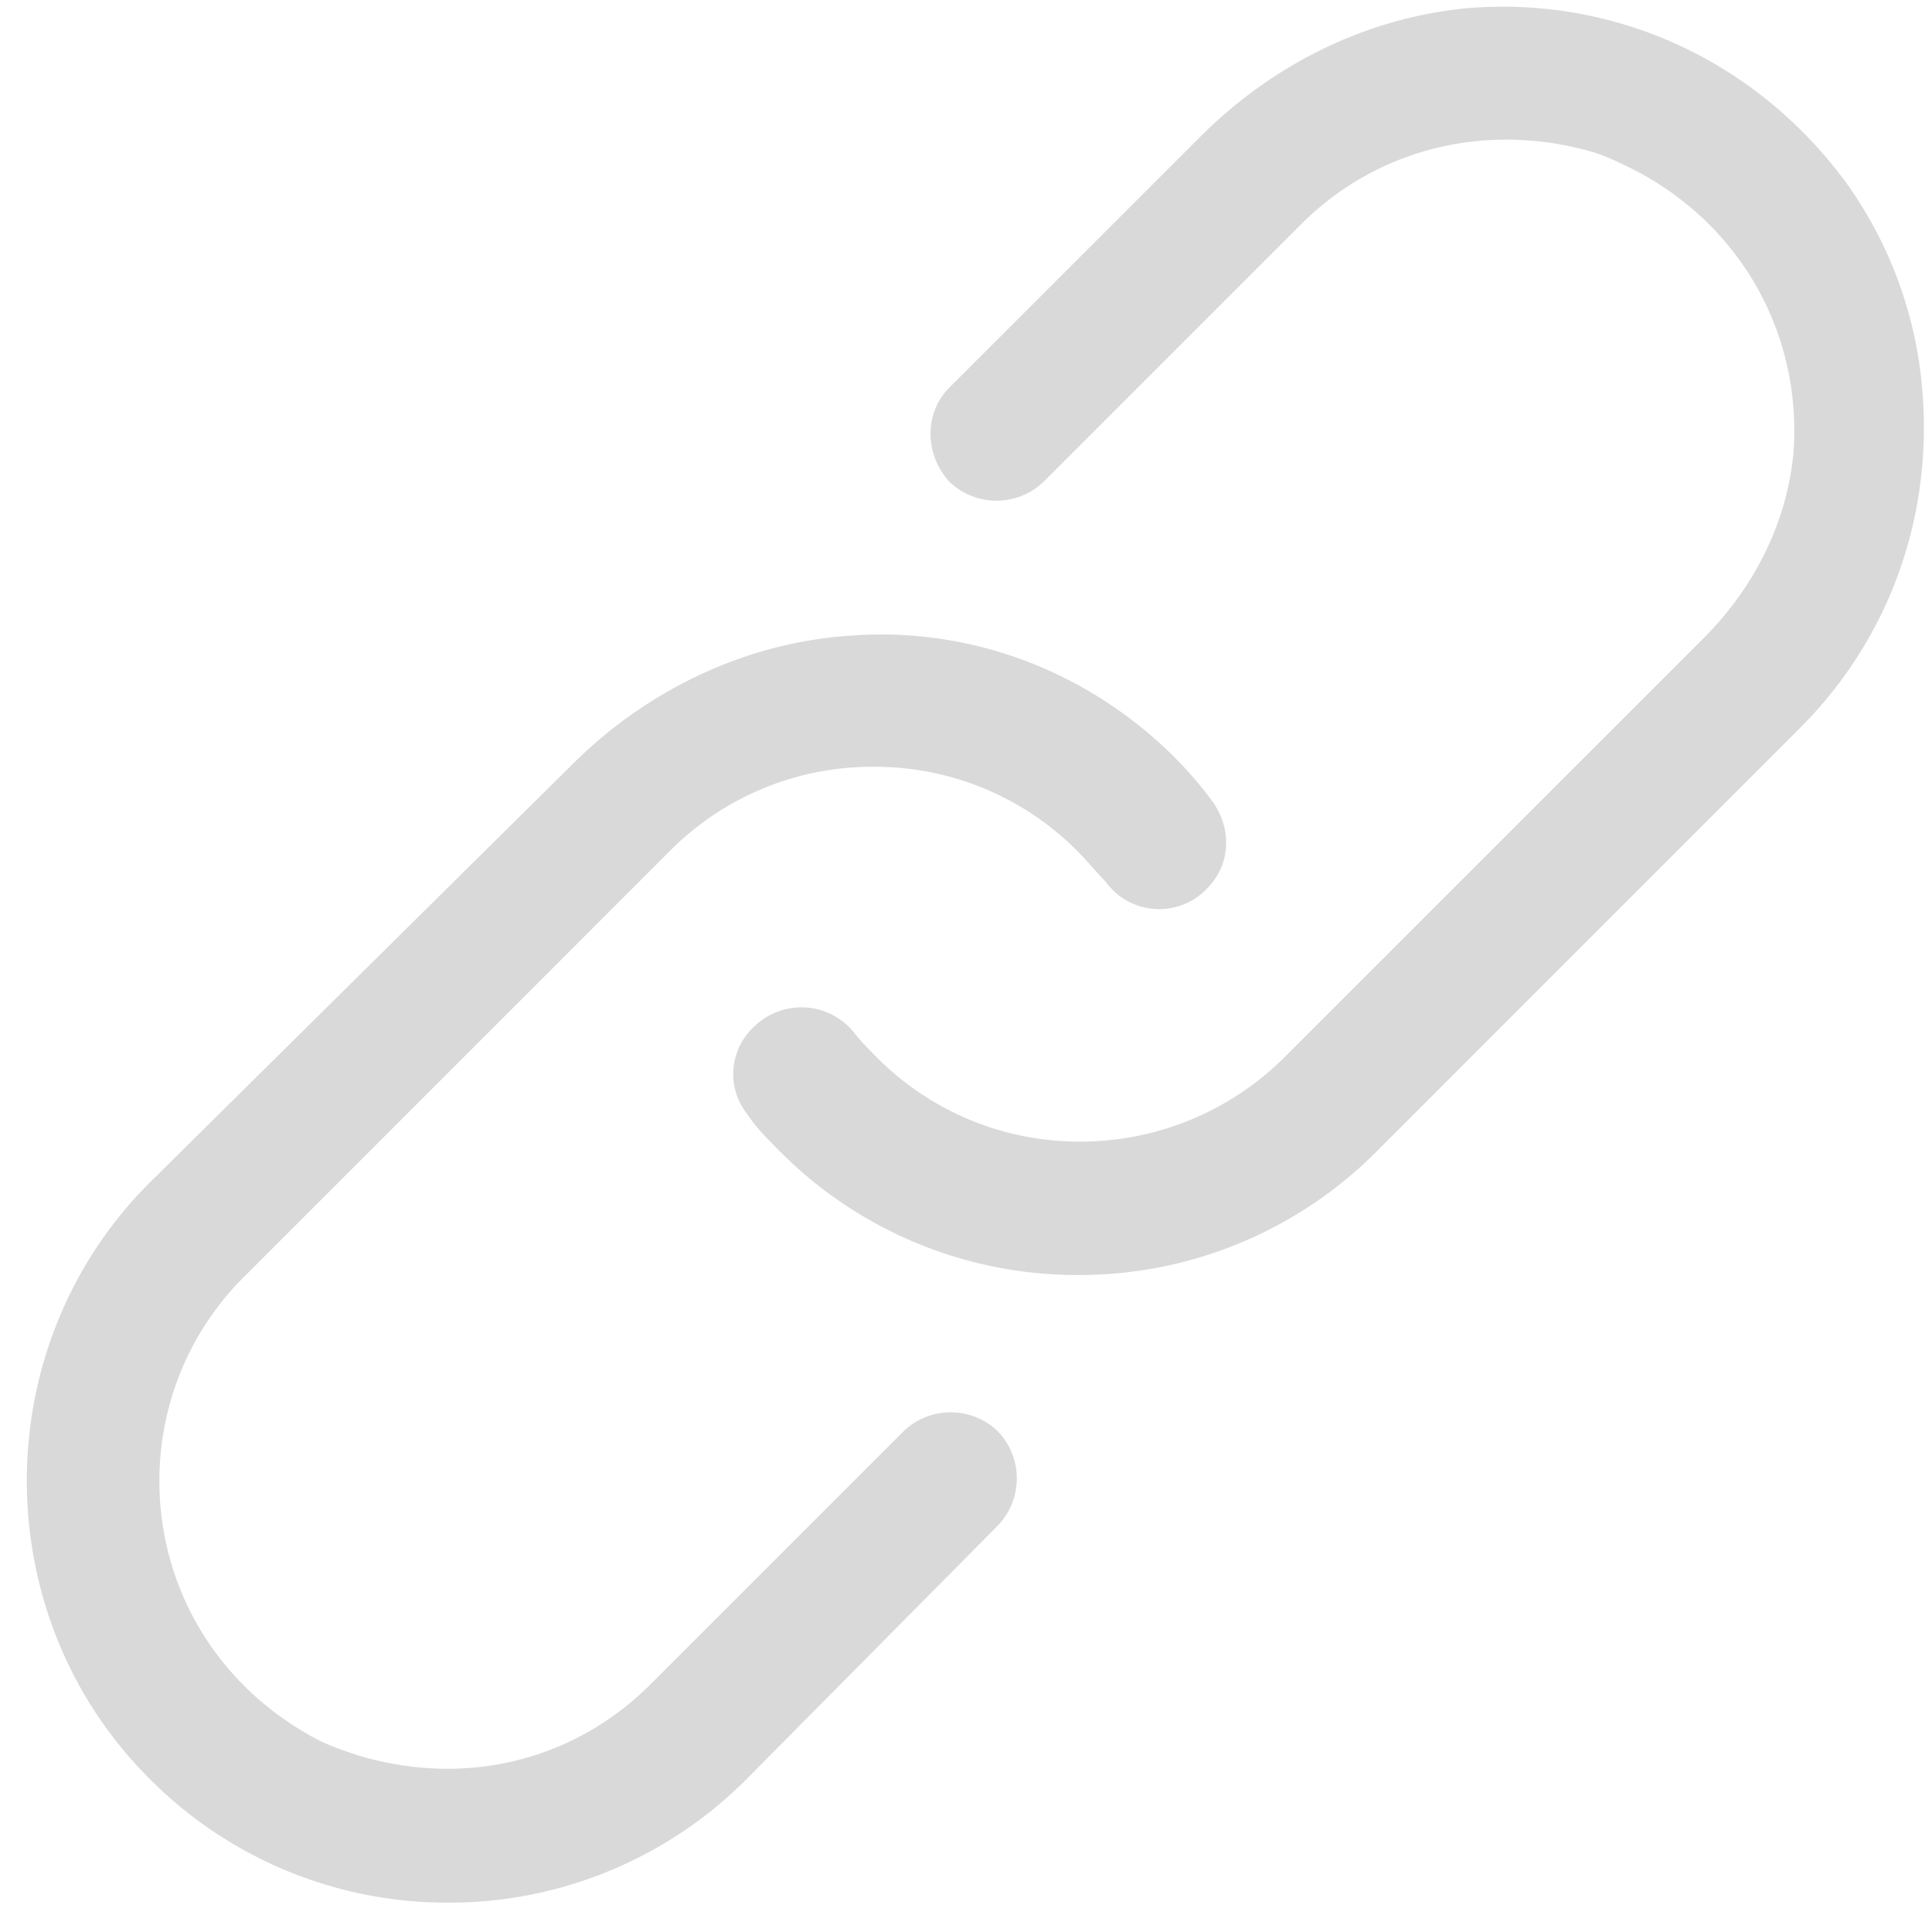 <svg xmlns="http://www.w3.org/2000/svg" width="36" height="36" viewBox="0 0 36 36"><g><g opacity=".15"><path d="M13.922 33.14a7.812 7.812 0 0 1-5.57 2.313 7.812 7.812 0 0 1-5.57-2.313c-3.043-3.04-3.043-8.054 0-11.096l7.882-7.8c1.372-1.372 3.214-2.27 5.185-2.4 2.271-.17 4.457.687 6.042 2.272.256.257.514.557.728.856.343.514.3 1.157-.129 1.585l-.043.044a1.228 1.228 0 0 1-1.843-.17c-.17-.173-.343-.387-.514-.558a5.313 5.313 0 0 0-3.812-1.585 5.313 5.313 0 0 0-3.813 1.585L4.54 23.799c-2.486 2.486-2.014 6.814 1.37 8.613.258.13.514.215.772.3 2.013.6 4.027.085 5.441-1.329l4.713-4.713a1.268 1.268 0 0 1 1.757 0 1.268 1.268 0 0 1 0 1.757zm3.772-25.922l4.67-4.669c1.37-1.37 3.127-2.228 5.012-2.4 2.741-.214 5.355.986 7.026 3.257a7.72 7.72 0 0 1 1.37 3.428c.343 2.527-.472 4.97-2.227 6.726l-7.883 7.885a7.812 7.812 0 0 1-5.57 2.313 7.812 7.812 0 0 1-5.57-2.313c-.214-.215-.429-.429-.6-.687a1.198 1.198 0 0 1 .13-1.628 1.26 1.26 0 0 1 1.842.085c.13.171.258.3.429.472a5.313 5.313 0 0 0 3.812 1.585 5.384 5.384 0 0 0 3.813-1.585l7.798-7.797c.942-.943 1.543-2.143 1.67-3.428.17-2.142-.9-4.2-2.914-5.27-.258-.13-.514-.258-.772-.344-2.013-.599-4.07-.085-5.484 1.33l-4.799 4.798a1.268 1.268 0 0 1-1.757 0c-.469-.514-.469-1.286.003-1.758z"/></g></g></svg>